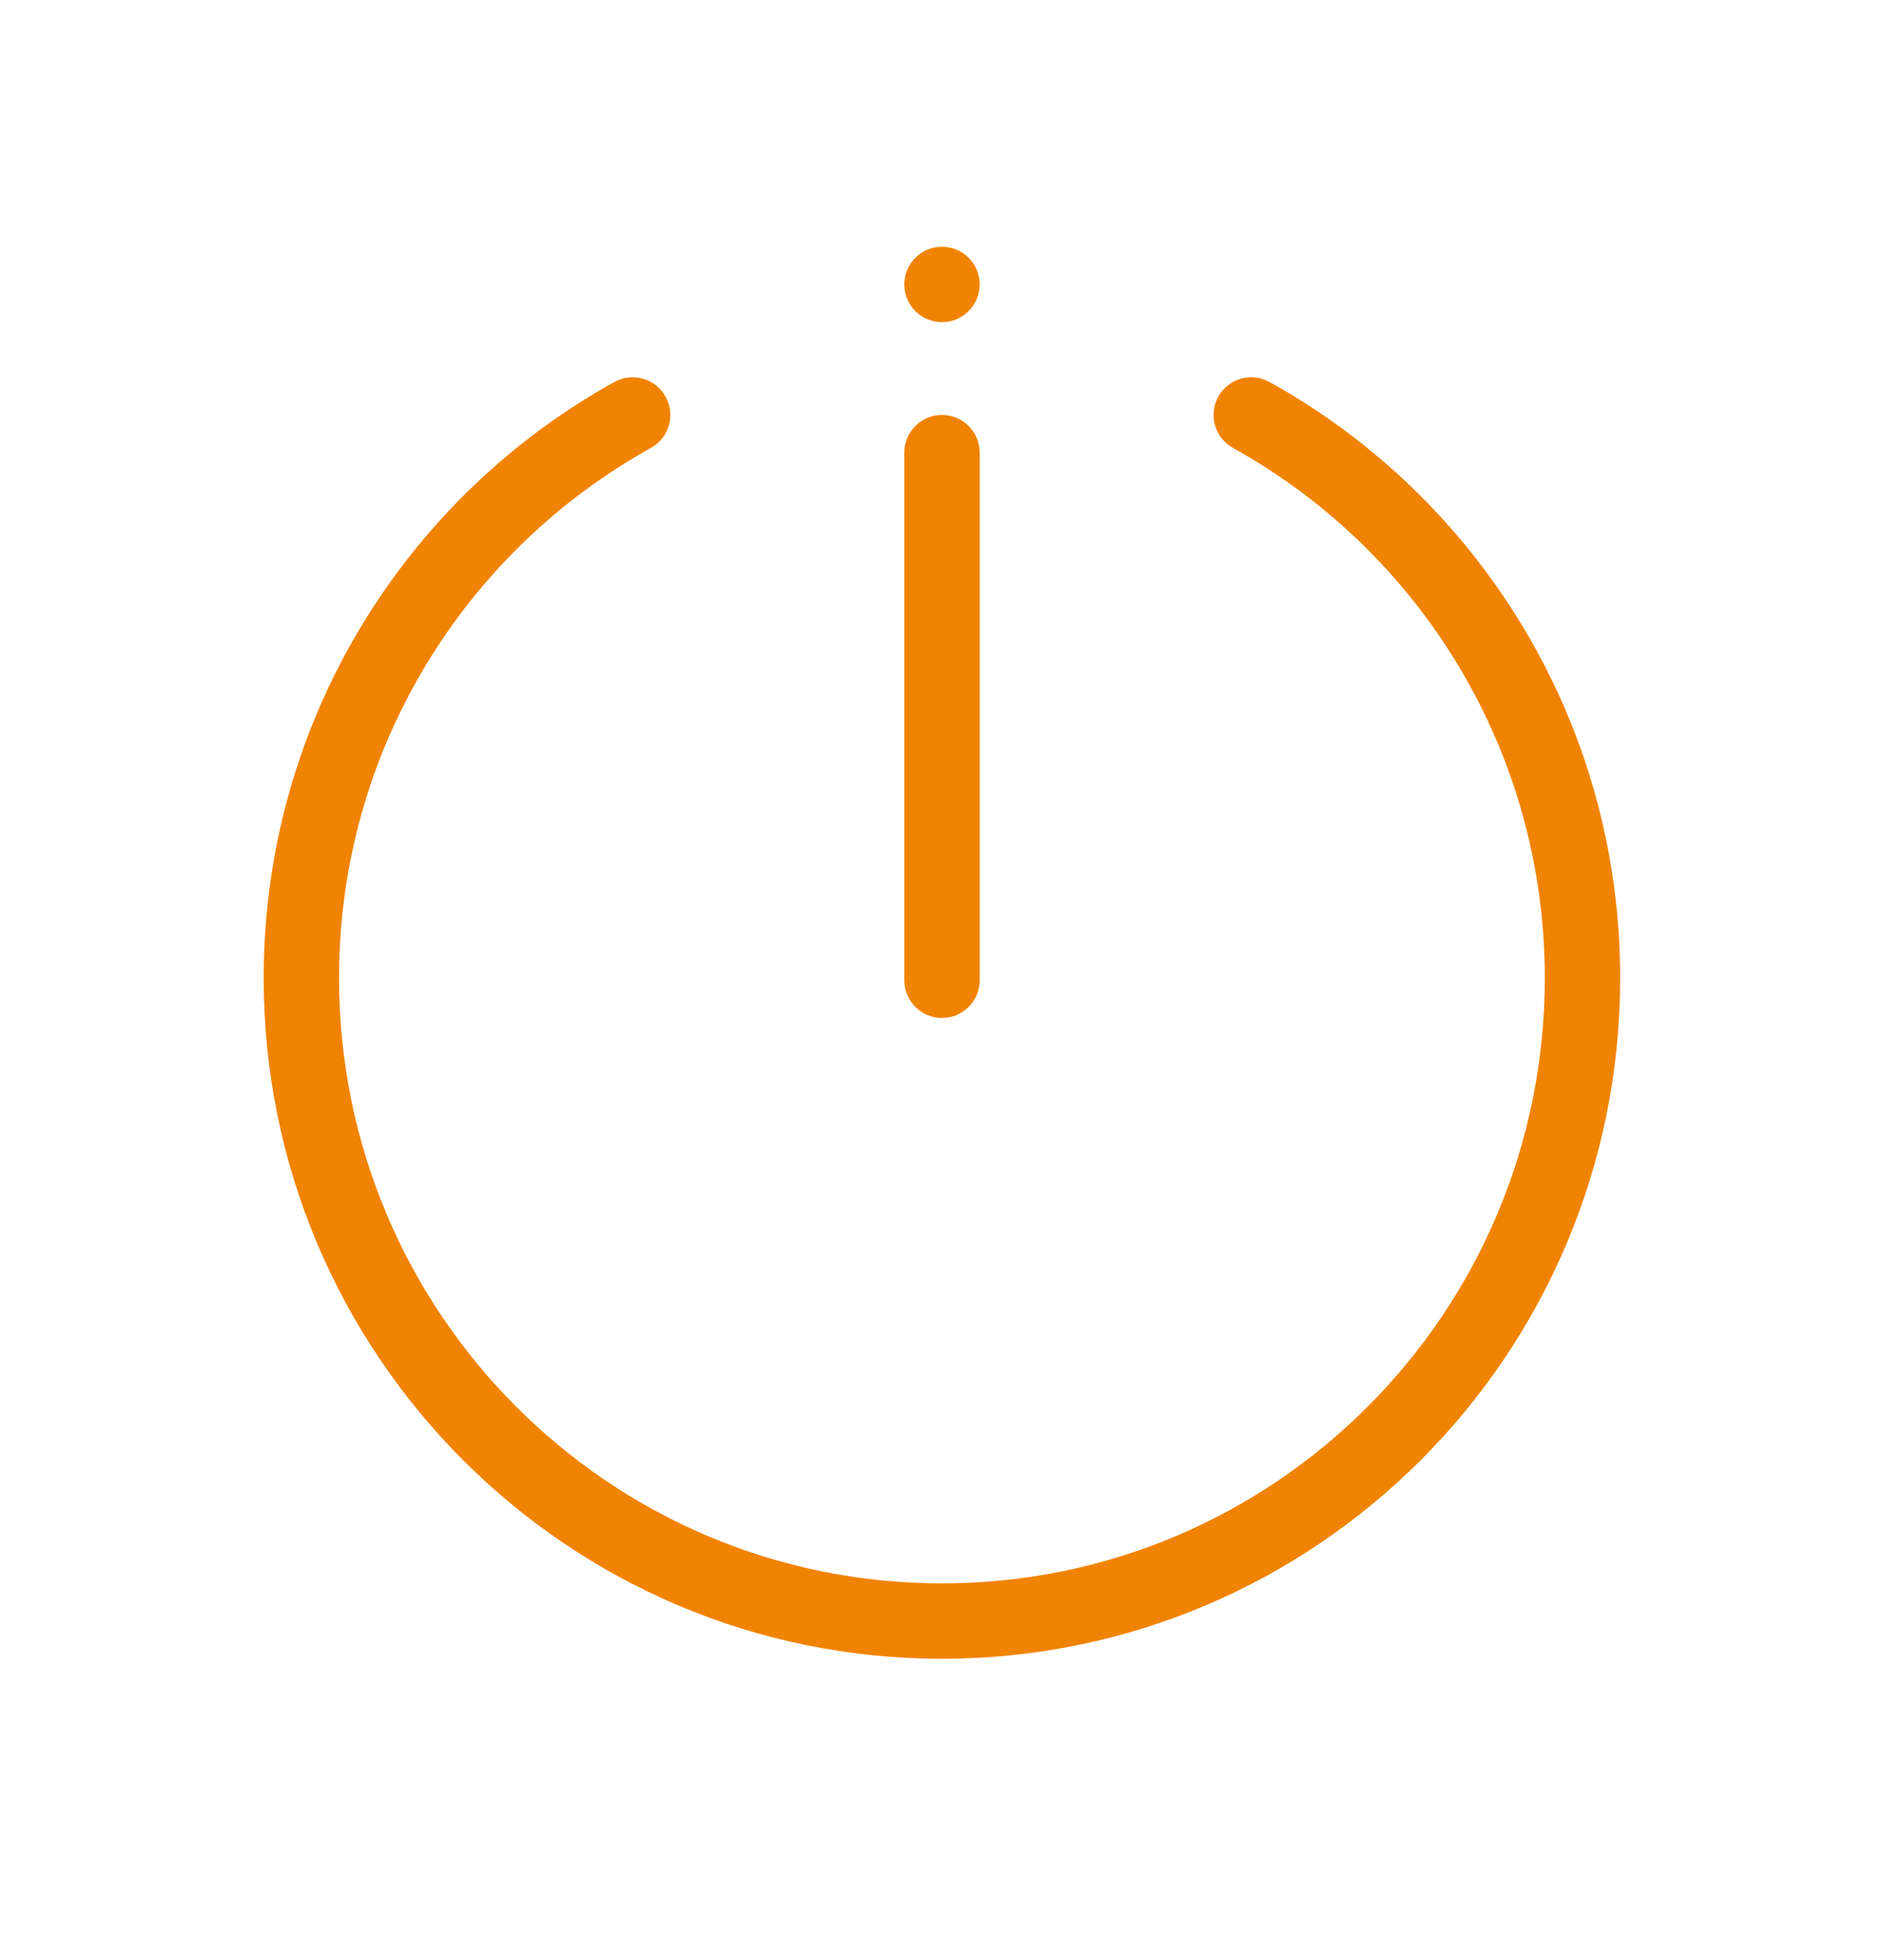 <svg fill="none" height="26" viewBox="0 0 25 26" width="25" xmlns="http://www.w3.org/2000/svg"><path clip-rule="evenodd" d="m12.5 4.273c.276 0 .5-.224.5-.5 0-.276-.224-.5-.5-.5s-.5.224-.5.5c0 .276.224.5.5.5zm-3.668.989c.134.241.047.546-.195.68-2.467 1.368-4.138 4.005-4.138 7.033 0 4.436 3.583 8.029 8 8.029 4.417 0 8-3.593 8-8.029 0-3.028-1.67-5.665-4.138-7.033-.241-.134-.329-.438-.195-.68.134-.242.438-.329.68-.195 2.773 1.538 4.653 4.503 4.653 7.908 0 4.985-4.028 9.029-9 9.029-4.972 0-9-4.044-9-9.029 0-3.405 1.879-6.37 4.653-7.908.242-.134.546-.047.68.195zm3.668.242c.276 0 .5.224.5.5v7c0 .276-.224.5-.5.5s-.5-.224-.5-.5v-7c0-.276.224-.5.5-.5z" fill="#f18303" fill-rule="evenodd"/></svg>
